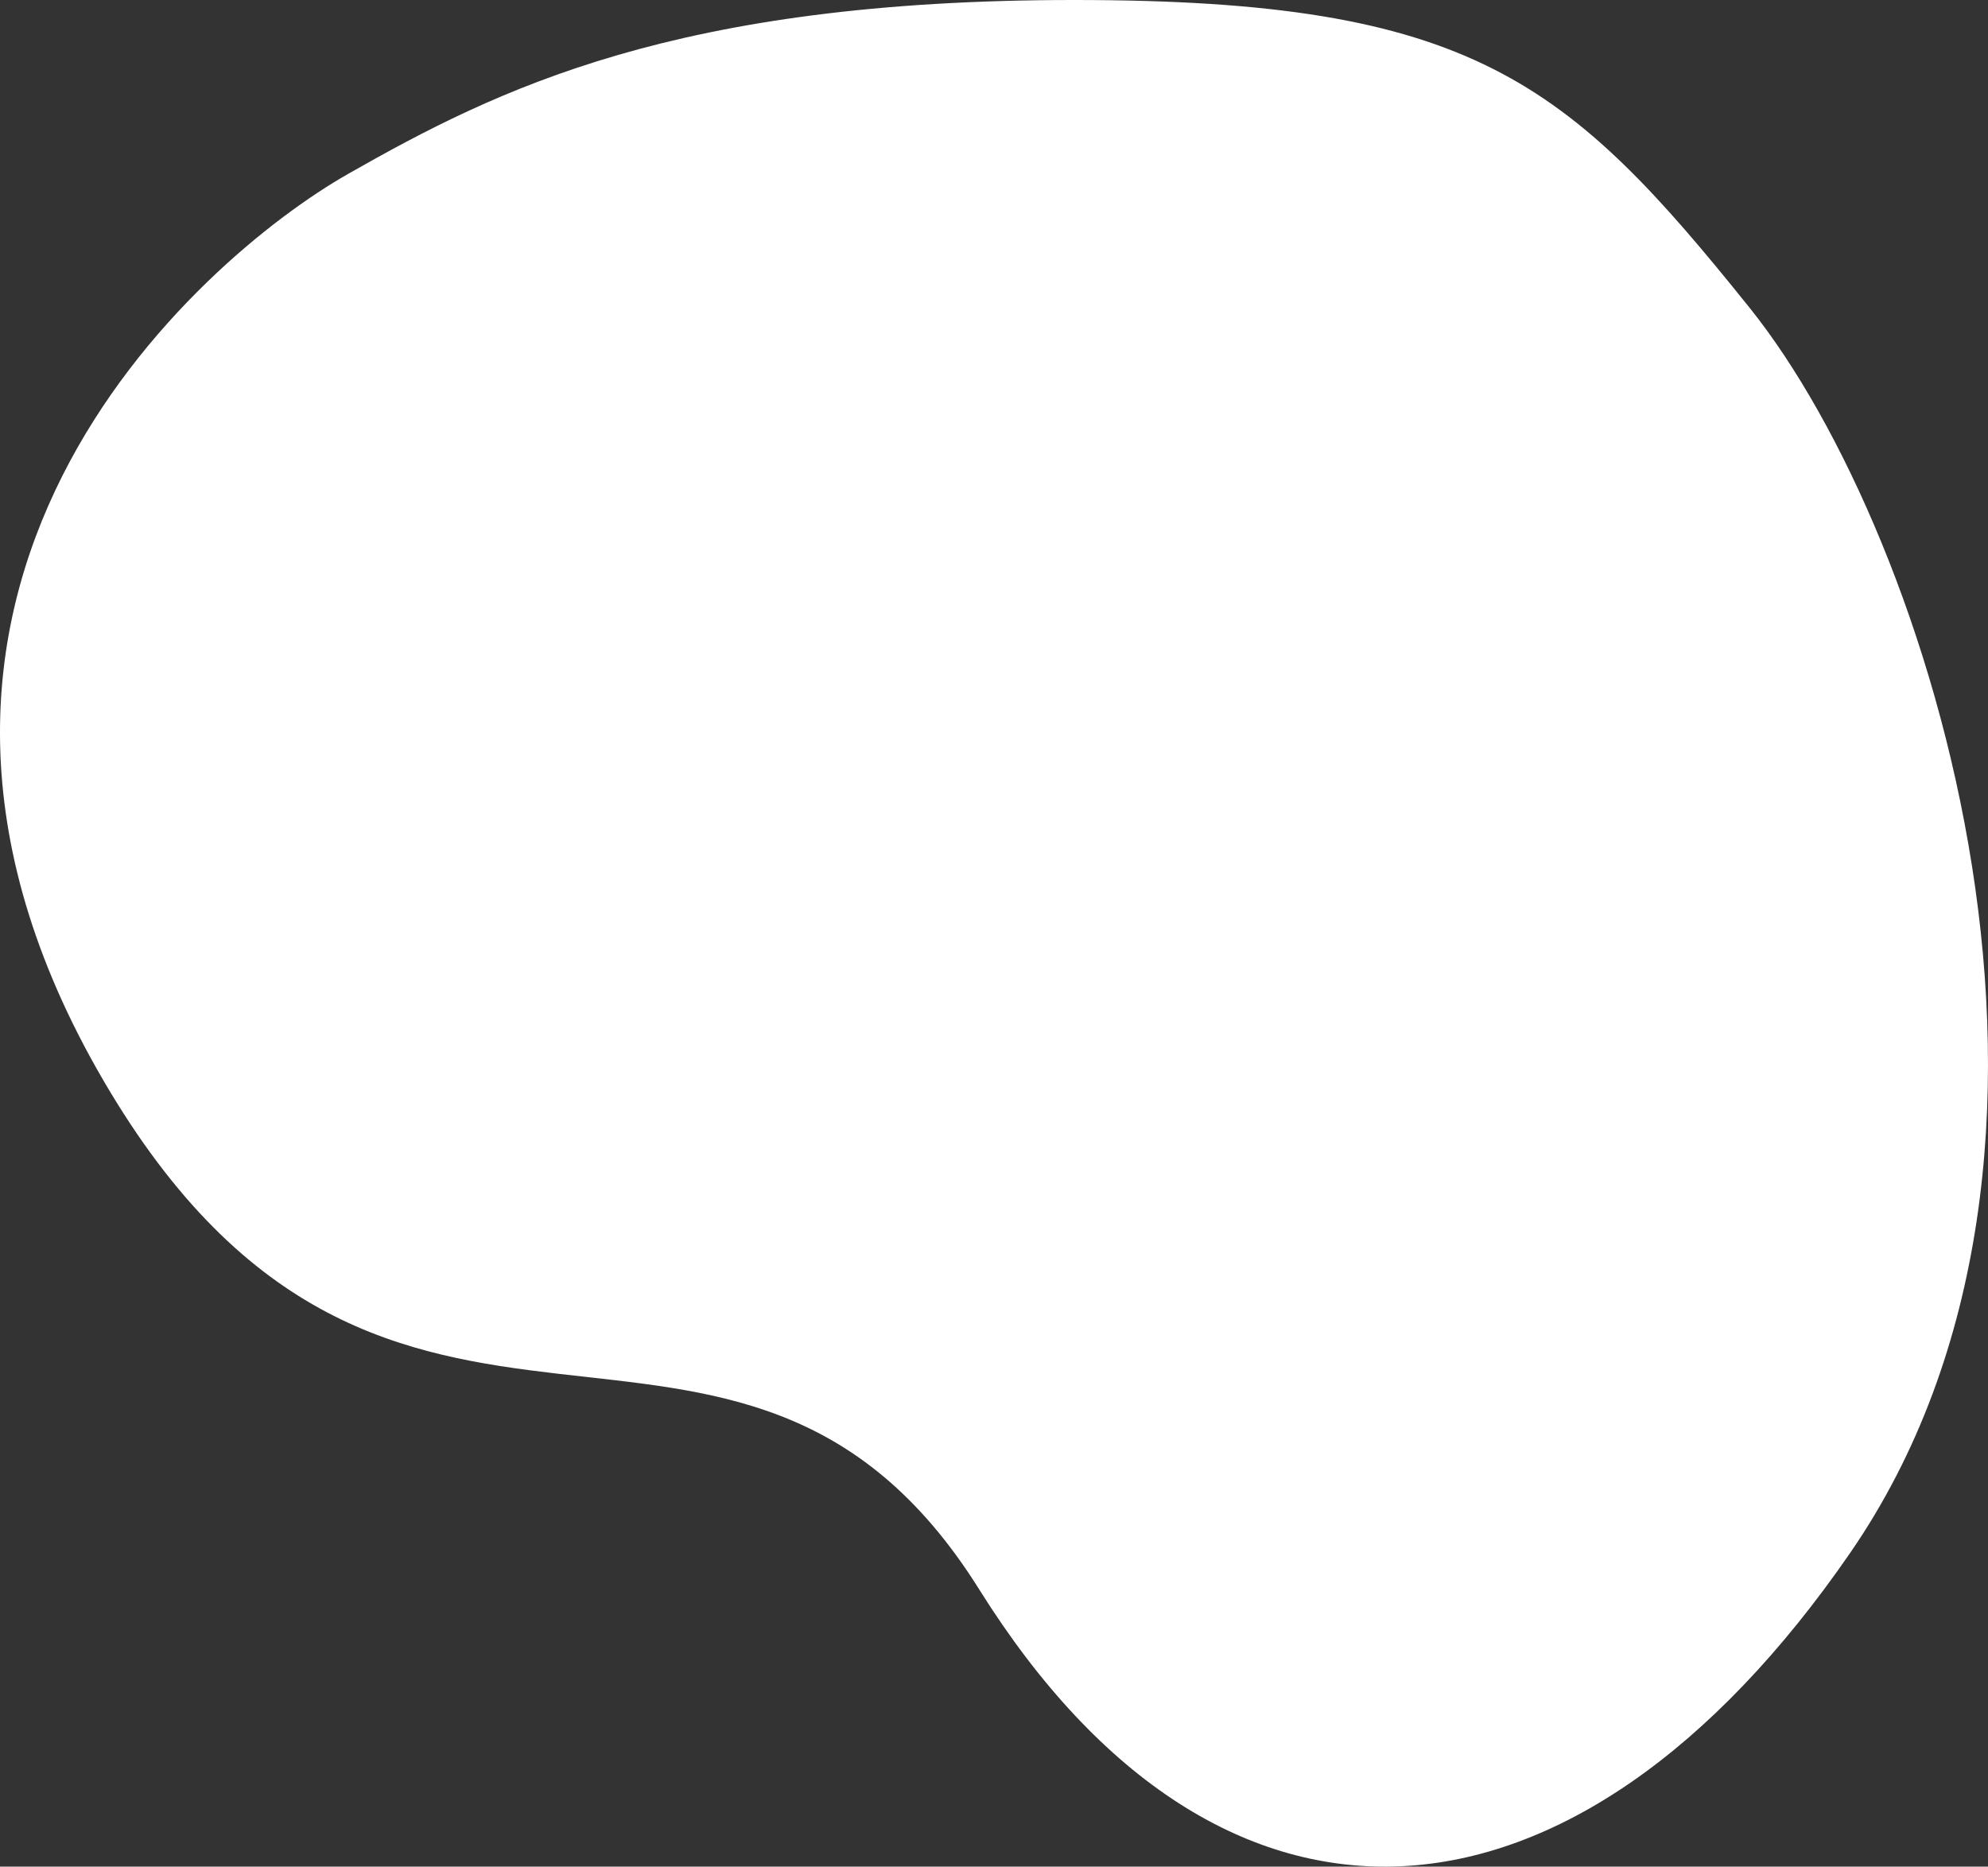 <?xml version="1.0" encoding="UTF-8"?>
<svg width="1115px" height="1047px" viewBox="0 0 1115 1047" version="1.1" xmlns="http://www.w3.org/2000/svg" xmlns:xlink="http://www.w3.org/1999/xlink">
    <rect x="0" y="0" width="1115" height="1047" fill="#333333" stroke="none"/>
    <!-- Generator: Sketch 52.2 (67145) - http://www.bohemiancoding.com/sketch -->
    <title>blob_one</title>
    <desc>Created with Sketch.</desc>
    <defs>
        <path d="M3617.503,8949.906 C3515.071,8822.148 3461.534,8777 3238.355,8777 C3015.176,8777 2915.229,8826.742 2831.196,8874.57 C2747.163,8922.398 2533.905,9108.437 2693.978,9383 C2854.051,9657.563 3049.699,9451.951 3185.273,9668.616 C3320.848,9885.281 3518.967,9872.531 3673.672,9648.064 C3828.377,9423.598 3719.936,9077.664 3617.503,8949.906 Z" id="path-1"></path>
    </defs>
    <g id="Homepage" stroke="none" stroke-width="1" fill="none" fill-rule="evenodd">
        <g id="Homepage_Images" transform="translate(-2636, -8777)">
            <mask id="mask-2" fill="white">
                <use xlink:href="#path-1"></use>
            </mask>
            <use id="blob_one" fill="#FFFFFF" xlink:href="#path-1"></use>
        </g>
    </g>
</svg>